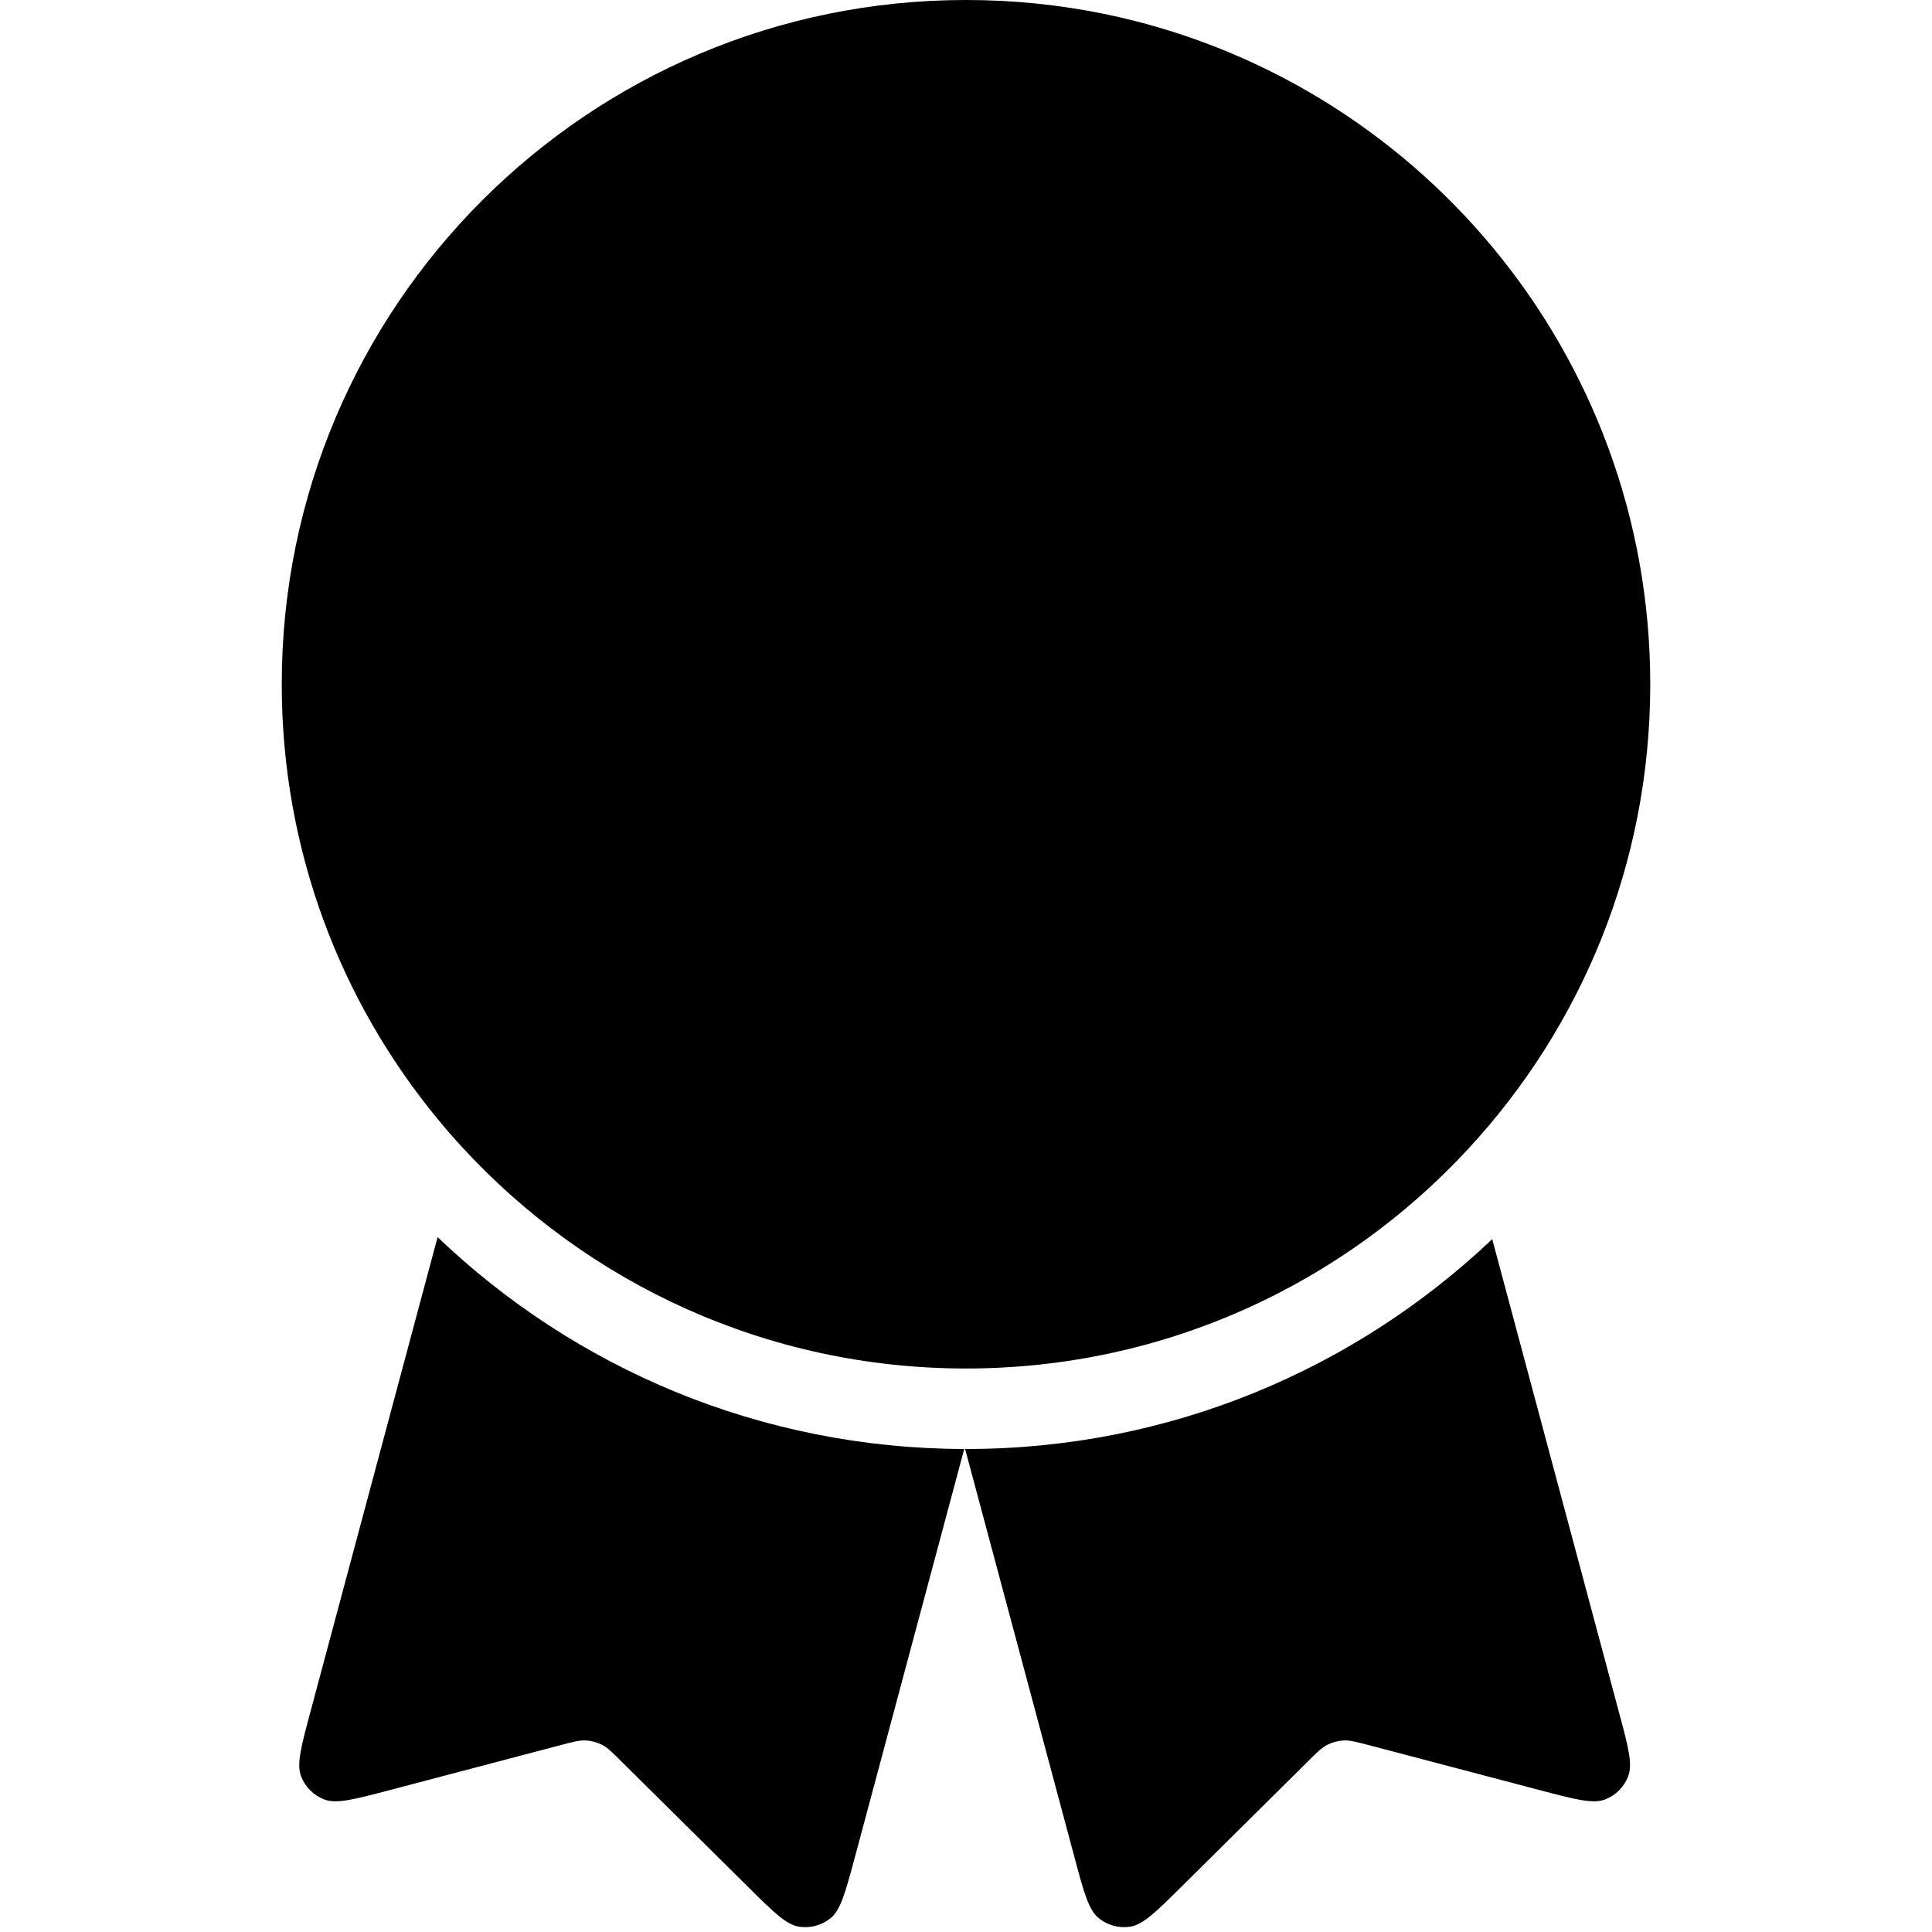 <svg width="24" height="24" viewBox="0 0 24 24" fill="none" xmlns="http://www.w3.org/2000/svg">
<path d="M5.436 15.368L3.858 21.258C3.741 21.695 3.682 21.914 3.74 22.065C3.791 22.198 3.895 22.302 4.027 22.353C4.178 22.412 4.397 22.354 4.835 22.239L6.958 21.68C7.119 21.638 7.199 21.616 7.278 21.621C7.347 21.624 7.415 21.643 7.477 21.674C7.547 21.709 7.606 21.768 7.724 21.886L9.284 23.431C9.605 23.75 9.766 23.909 9.926 23.934C10.066 23.956 10.208 23.917 10.318 23.828C10.444 23.726 10.502 23.507 10.62 23.07L11.978 18C9.441 17.994 7.137 16.994 5.436 15.368Z" fill="black"/>
<path d="M11.989 18L13.347 23.07C13.464 23.507 13.523 23.726 13.649 23.828C13.758 23.917 13.901 23.956 14.04 23.934C14.201 23.909 14.361 23.75 14.683 23.431L16.242 21.886C16.36 21.768 16.42 21.709 16.49 21.674C16.552 21.643 16.619 21.624 16.689 21.621C16.767 21.616 16.848 21.638 17.009 21.68L19.132 22.239C19.57 22.354 19.789 22.412 19.94 22.353C20.072 22.302 20.176 22.198 20.226 22.065C20.284 21.914 20.226 21.695 20.108 21.258L18.537 15.393C16.834 17.009 14.533 18 12 18C11.996 18 11.992 18 11.989 18Z" fill="black"/>
<path d="M18.237 14.274C16.685 15.951 14.465 17 12 17C9.521 17 7.291 15.939 5.737 14.246C5.635 14.136 5.537 14.023 5.441 13.906C4.228 12.437 3.5 10.554 3.5 8.5C3.5 3.805 7.306 -0 12 -0C12.587 -0 13.16 0.059 13.713 0.172C17.586 0.965 20.5 4.392 20.5 8.5C20.5 10.729 19.642 12.758 18.237 14.274Z" fill="black"/>
</svg>

